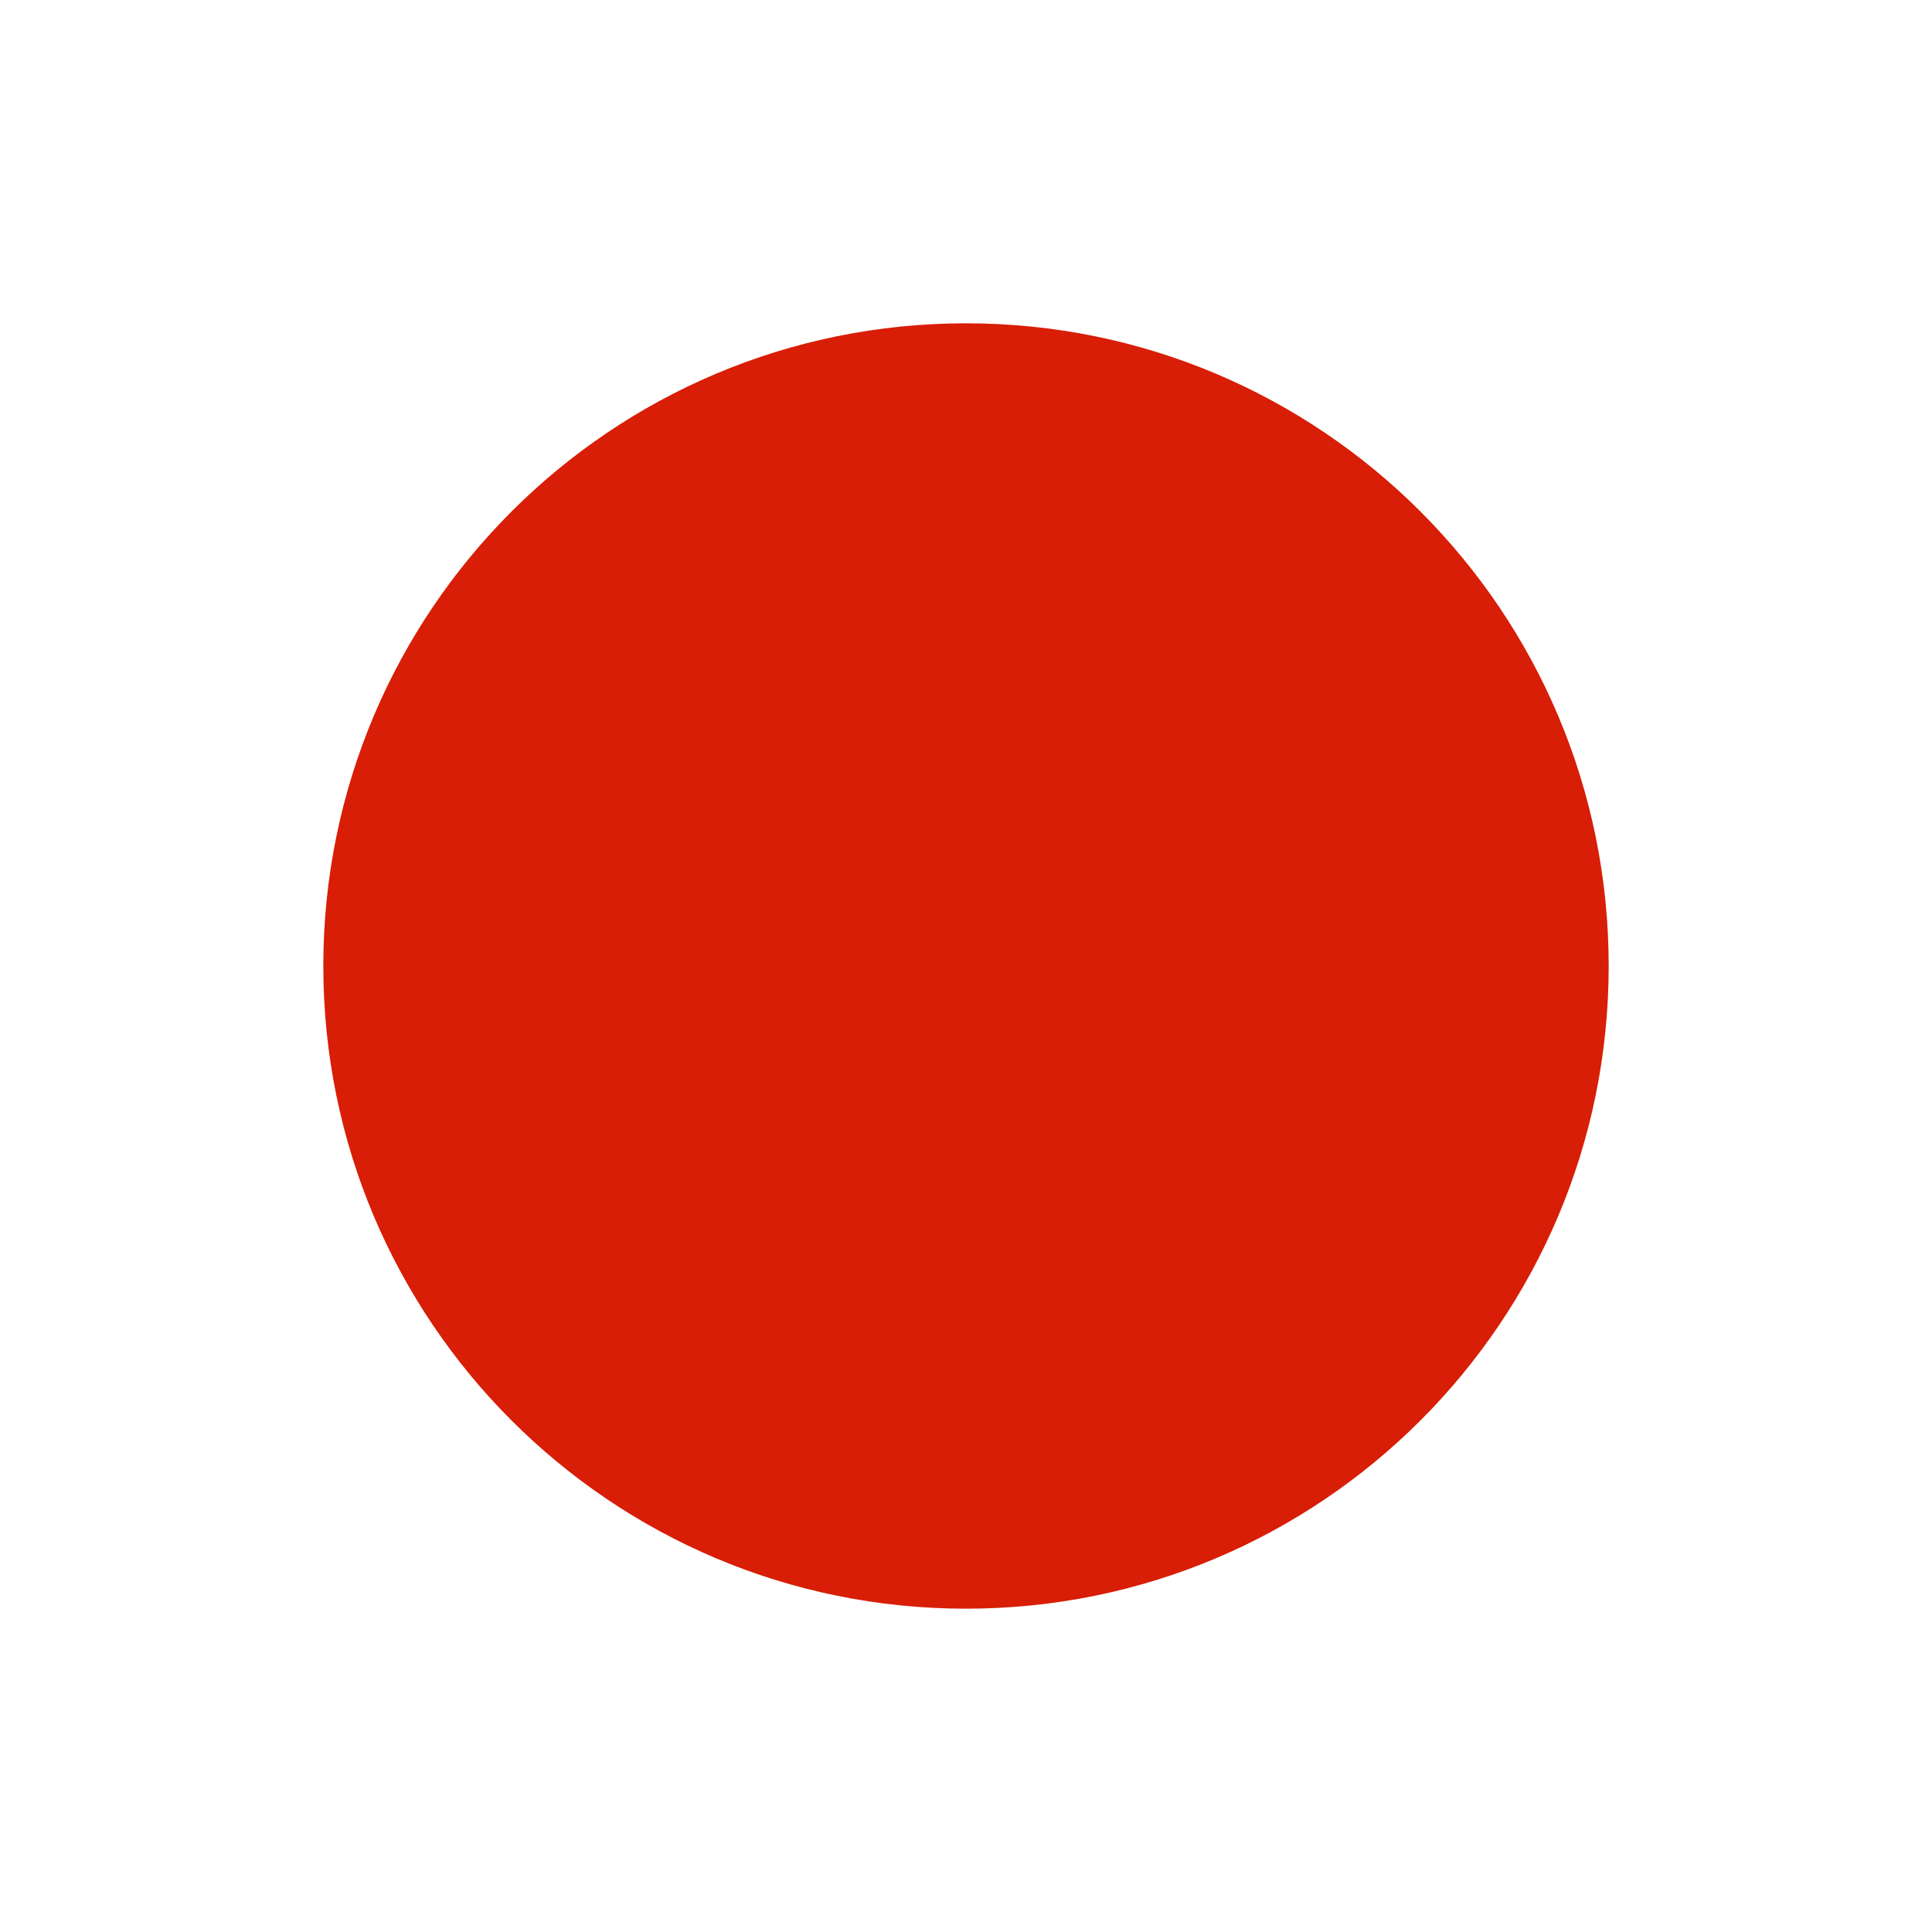 <?xml version="1.0" standalone="no"?><!DOCTYPE svg PUBLIC "-//W3C//DTD SVG 1.1//EN" "http://www.w3.org/Graphics/SVG/1.1/DTD/svg11.dtd"><svg t="1735736317593" class="icon" viewBox="0 0 1024 1024" version="1.1" xmlns="http://www.w3.org/2000/svg" p-id="4408" xmlns:xlink="http://www.w3.org/1999/xlink" width="16" height="16"><path d="M171.361 512.001c0 188.15 152.49 340.638 340.639 340.638S852.639 700.15 852.639 512c0-188.151-152.491-340.642-340.639-340.642S171.361 323.85 171.361 512.001z" fill="#D81E06" p-id="4409"></path></svg>